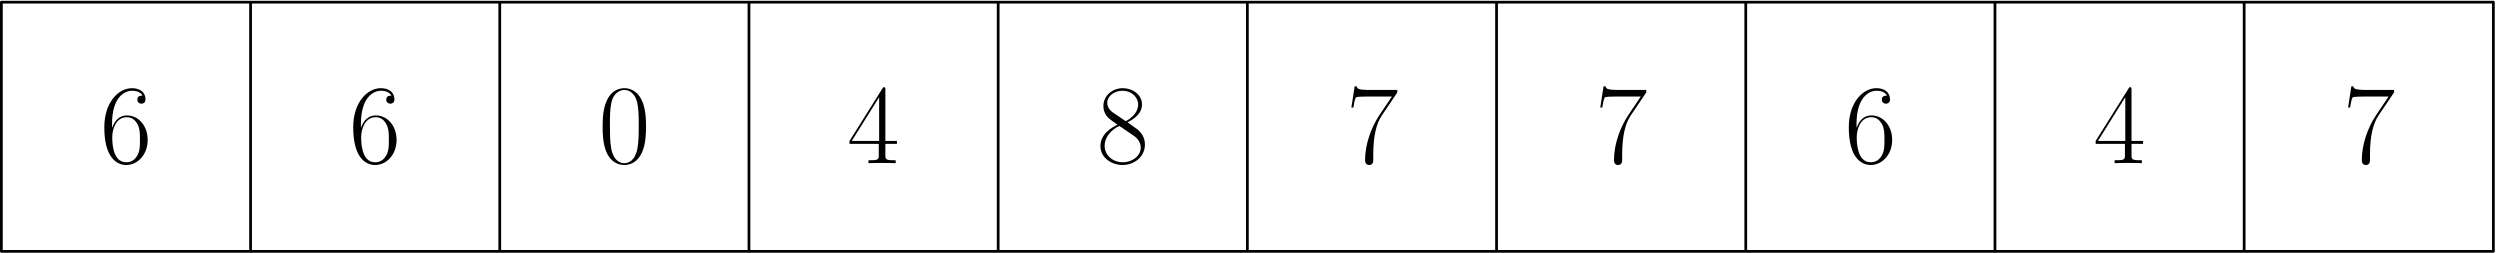 <svg xmlns="http://www.w3.org/2000/svg" width="455pt" height="46pt" viewBox="0 -46 455 46"><g id="page1"><path fill="none" stroke="#000" stroke-linecap="round" stroke-linejoin="round" stroke-width=".5" d="M.25-45.61h45.356V-.253H.25zm45.356 0h45.351V-.253H45.606zm45.351 0h45.356V-.253H90.957zm45.356 0h45.355V-.253h-45.355zm45.355 0h45.352V-.253h-45.352zm45.352 0h45.355V-.253H227.02zm45.355 0h45.355V-.253h-45.355zm45.355 0h45.356V-.253H317.73zm45.356 0h45.352V-.253h-45.352zm45.352 0h45.355V-.253h-45.355z"/><path d="M20.39-23.426c0-4.937 2.313-6.055 3.657-6.055.433 0 1.484.083 1.898.891-.328 0-.949 0-.949.723 0 .555.457.742.746.742.184 0 .742-.082.742-.785 0-1.3-1.03-2.043-2.46-2.043-2.458 0-5.04 2.558-5.04 7.125 0 5.617 2.336 6.86 3.989 6.86 2.004 0 3.902-1.798 3.902-4.567 0-2.582-1.672-4.461-3.781-4.461-1.258 0-2.188.824-2.703 2.27zm2.583 6.961c-2.543 0-2.543-3.8-2.543-4.566 0-1.489.703-3.633 2.625-3.633.351 0 1.363 0 2.047 1.422.37.805.37 1.652.37 2.687 0 1.114 0 1.942-.433 2.766-.457.848-1.117 1.324-2.066 1.324m42.715-6.961c0-4.937 2.316-6.055 3.66-6.055.433 0 1.484.083 1.898.891-.332 0-.95 0-.95.723 0 .555.454.742.743.742.188 0 .746-.082.746-.785 0-1.3-1.035-2.043-2.46-2.043-2.458 0-5.04 2.558-5.04 7.125 0 5.617 2.332 6.86 3.988 6.86 2 0 3.903-1.798 3.903-4.567 0-2.582-1.672-4.461-3.782-4.461-1.257 0-2.187.824-2.707 2.27zm2.585 6.961c-2.542 0-2.542-3.8-2.542-4.566 0-1.489.703-3.633 2.625-3.633.351 0 1.363 0 2.042 1.422.375.805.375 1.652.375 2.687 0 1.114 0 1.942-.437 2.766-.453.848-1.113 1.324-2.063 1.324m49.305-6.465c0-1.261-.023-3.41-.89-5.062-.766-1.445-1.985-1.961-3.055-1.961-.992 0-2.254.453-3.039 1.941-.828 1.547-.91 3.469-.91 5.082 0 1.176.023 2.973.66 4.543.89 2.13 2.48 2.418 3.289 2.418.949 0 2.394-.394 3.238-2.355.621-1.426.707-3.098.707-4.606m-3.945 6.63c-1.324 0-2.11-1.137-2.399-2.708-.226-1.219-.226-2.992-.226-4.148 0-1.594 0-2.914.265-4.176.395-1.754 1.551-2.293 2.36-2.293.844 0 1.937.559 2.332 2.254.269 1.176.289 2.558.289 4.215 0 1.34 0 2.992-.246 4.21-.438 2.255-1.656 2.645-2.375 2.645m47.508-13.363c0-.438-.02-.457-.395-.457l-6.133 9.773v.535h5.328v2.024c0 .746-.039.953-1.484.953h-.394v.535c.66-.039 1.777-.039 2.48-.039.699 0 1.816 0 2.477.04v-.536h-.391c-1.445 0-1.488-.207-1.488-.953v-2.023h2.105v-.536h-2.105zm-1.137 1.363v7.953h-4.977zm45.215 4.563c1.301-.66 2.625-1.653 2.625-3.242 0-1.88-1.821-2.973-3.492-2.973-1.879 0-3.532 1.363-3.532 3.242 0 .516.121 1.406.926 2.188.207.207 1.074.828 1.633 1.218-.93.477-3.098 1.614-3.098 3.887 0 2.125 2.024 3.45 4.028 3.45 2.211 0 4.07-1.59 4.07-3.7 0-1.879-1.262-2.746-2.086-3.305zm-2.707-1.817c-.164-.101-.989-.742-.989-1.715 0-1.261 1.297-2.21 2.786-2.21 1.632 0 2.832 1.156 2.832 2.5 0 1.921-2.149 3.015-2.25 3.015-.024 0-.043 0-.211-.12zm3.801 4.235c.308.226 1.304.91 1.304 2.172 0 1.527-1.531 2.683-3.265 2.683-1.879 0-3.305-1.344-3.305-2.976 0-1.63 1.258-2.997 2.683-3.633zm48.003-7.852v-.453h-4.851c-2.418 0-2.461-.266-2.543-.66h-.371l-.602 3.863h.371c.063-.39.207-1.445.457-1.84.121-.164 1.653-.164 2.004-.164h4.543l-2.293 3.41c-1.527 2.29-2.582 5.391-2.582 8.094 0 .25 0 .953.746.953.743 0 .743-.703.743-.972v-.95c0-3.386.578-5.617 1.527-7.043zm45.301 0v-.453h-4.855c-2.418 0-2.457-.266-2.539-.66h-.371l-.602 3.863h.371c.063-.39.207-1.445.457-1.84.121-.164 1.652-.164 2-.164h4.547l-2.293 3.41c-1.527 2.29-2.582 5.391-2.582 8.094 0 .25 0 .953.742.953.746 0 .746-.703.746-.972v-.95c0-3.386.578-5.617 1.528-7.043zm38.274 5.746c0-4.937 2.312-6.055 3.656-6.055.433 0 1.484.083 1.898.891-.328 0-.949 0-.949.723 0 .555.457.742.746.742.184 0 .742-.082.742-.785 0-1.3-1.031-2.043-2.461-2.043-2.457 0-5.039 2.558-5.039 7.125 0 5.617 2.336 6.86 3.989 6.86 2.004 0 3.906-1.798 3.906-4.567 0-2.582-1.676-4.461-3.785-4.461-1.258 0-2.188.824-2.703 2.27zm2.582 6.961c-2.543 0-2.543-3.8-2.543-4.566 0-1.489.703-3.633 2.625-3.633.351 0 1.363 0 2.047 1.422.371.805.371 1.652.371 2.687 0 1.114 0 1.942-.434 2.766-.457.848-1.117 1.324-2.066 1.324m47.468-13.199c0-.438-.019-.457-.394-.457l-6.133 9.773v.535h5.328v2.024c0 .746-.039.953-1.484.953h-.395v.535c.66-.039 1.778-.039 2.481-.039.699 0 1.816 0 2.476.04v-.536h-.39c-1.446 0-1.489-.207-1.489-.953v-2.023h2.106v-.536h-2.106zm-1.136 1.363v7.953h-4.977zm48.914-.871v-.453h-4.856c-2.418 0-2.461-.266-2.543-.66h-.371l-.597 3.863h.371c.062-.39.207-1.445.453-1.84.125-.164 1.652-.164 2.004-.164h4.547l-2.293 3.41c-1.532 2.29-2.582 5.391-2.582 8.094 0 .25 0 .953.742.953.746 0 .746-.703.746-.972v-.95c0-3.386.578-5.617 1.527-7.043z"/></g></svg>